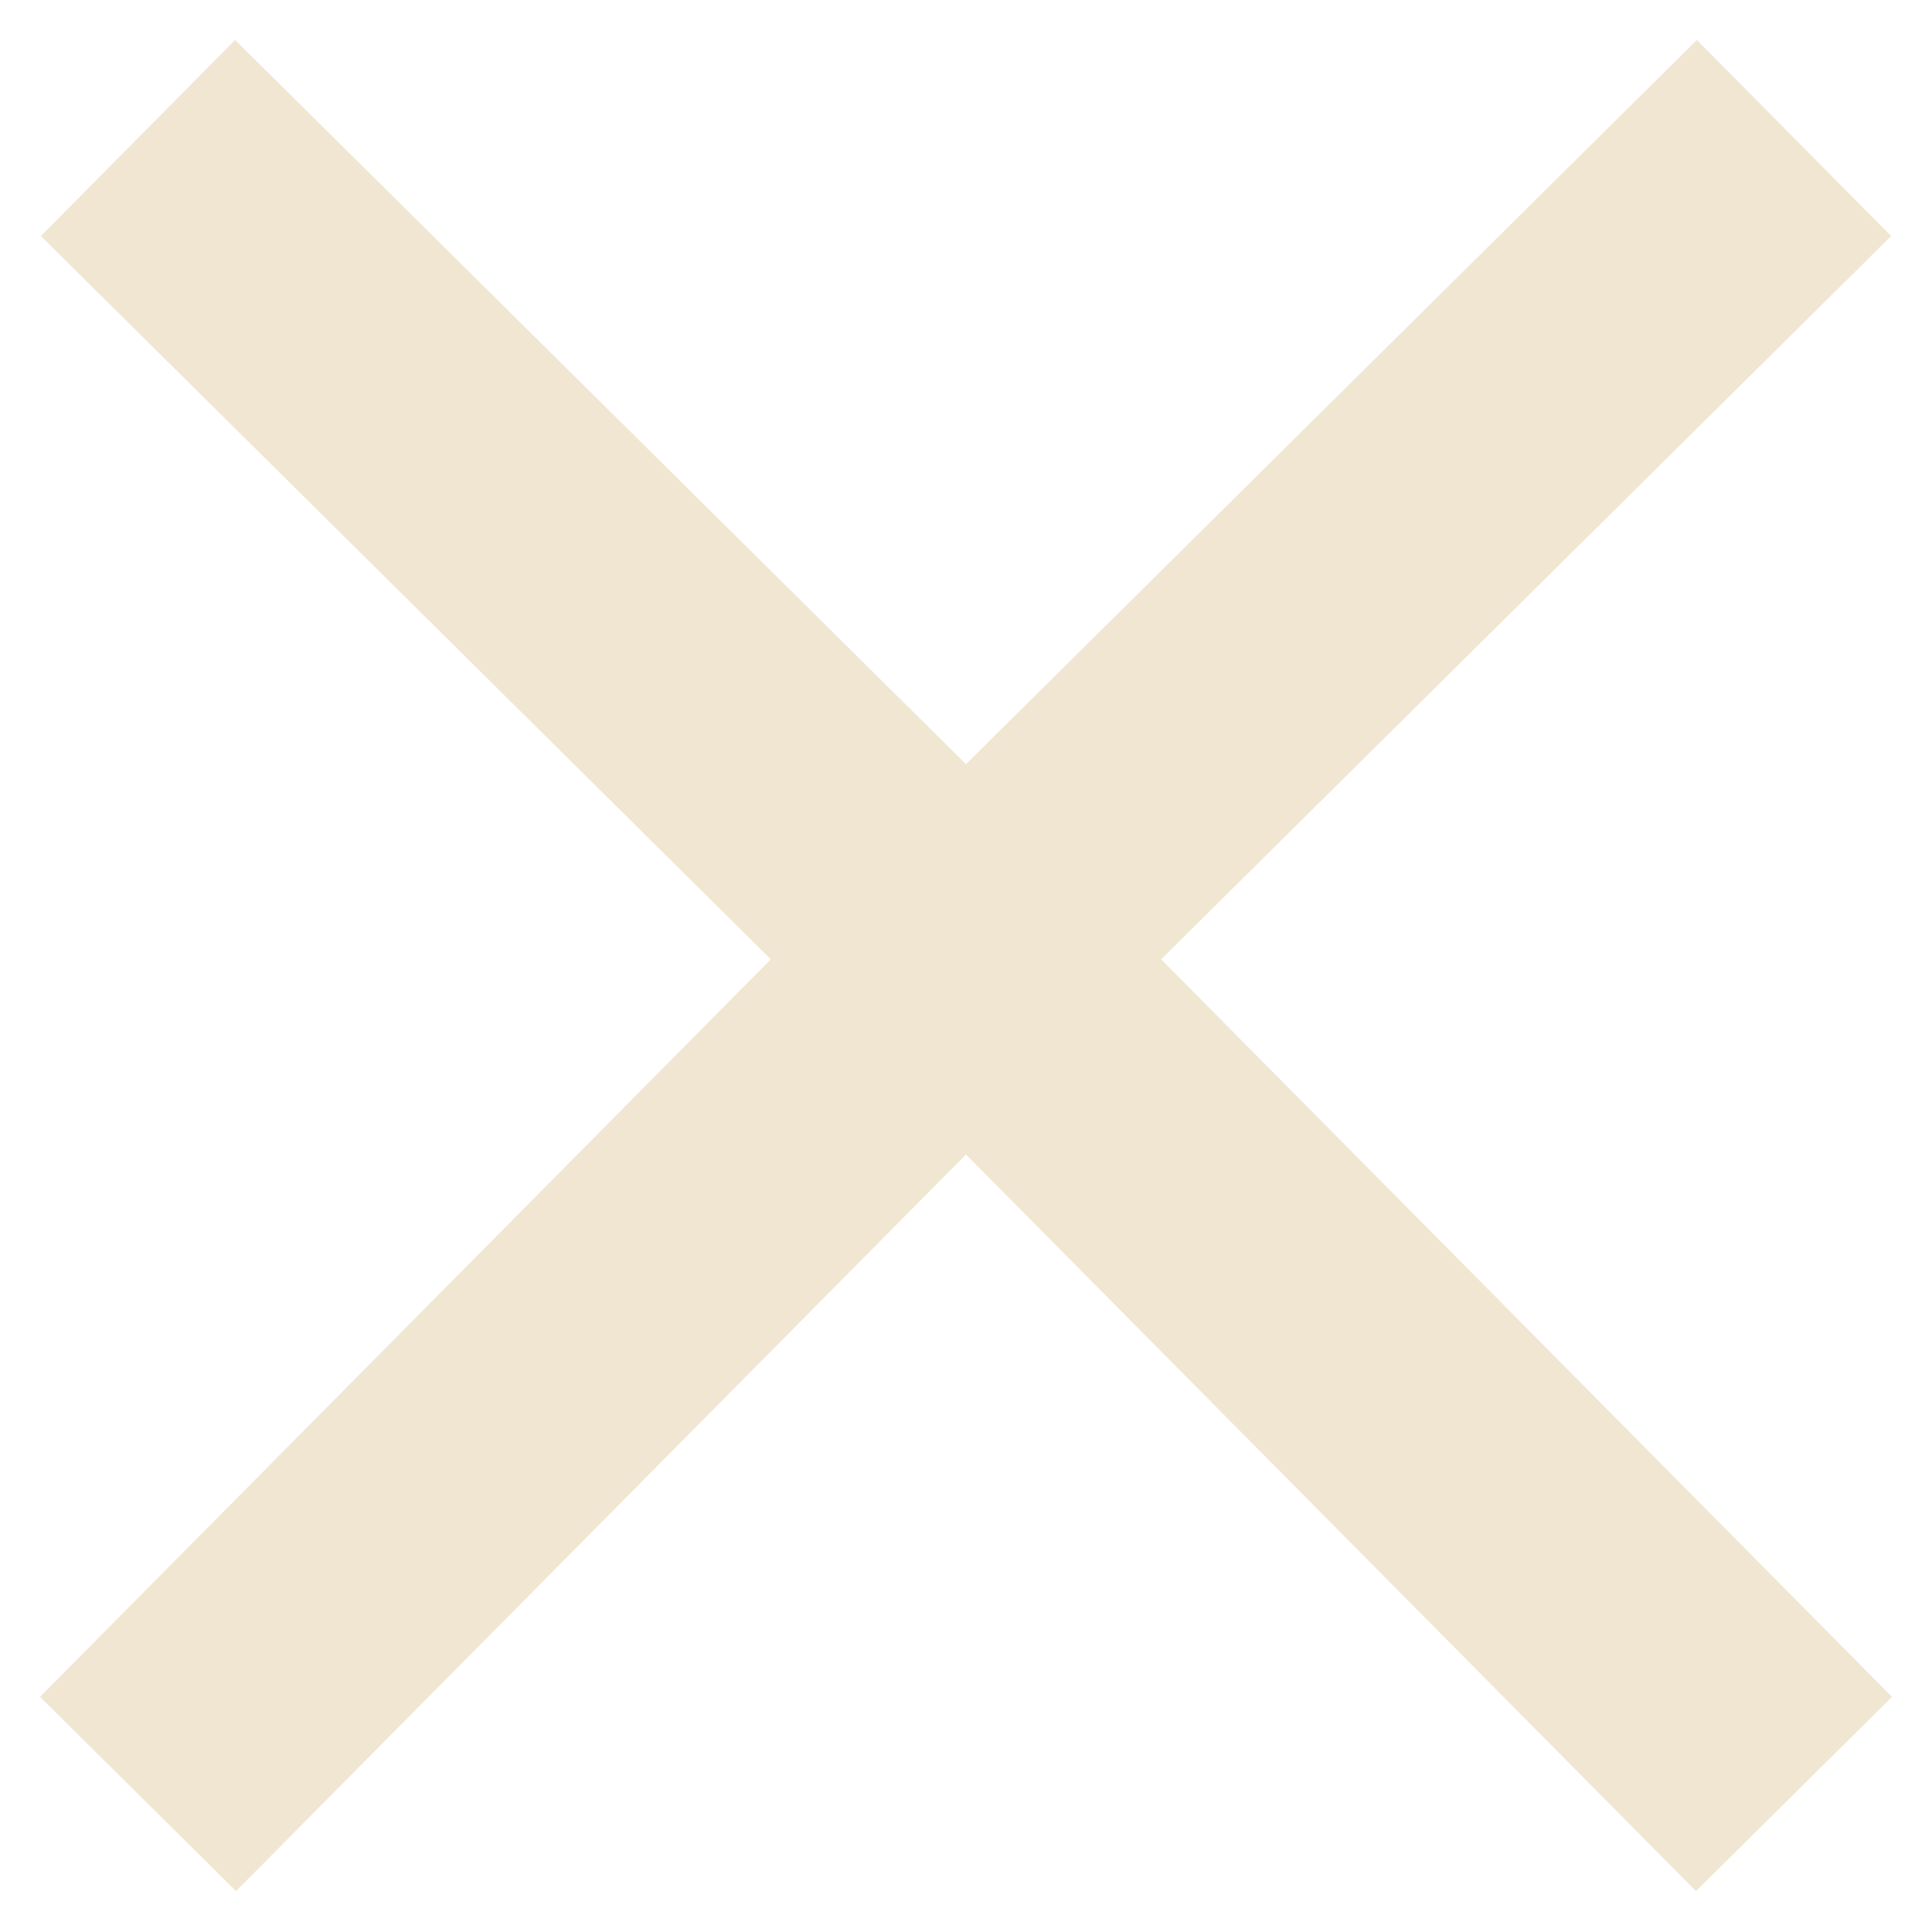 <svg width="14" height="14" viewBox="0 0 14 14" fill="none" xmlns="http://www.w3.org/2000/svg">
<path d="M13 1L7 6.945L13 13" stroke="#F0E6D2" stroke-width="2"/>
<path d="M1 1L7 6.945L1 13" stroke="#F0E6D2" stroke-width="2"/>
</svg>
